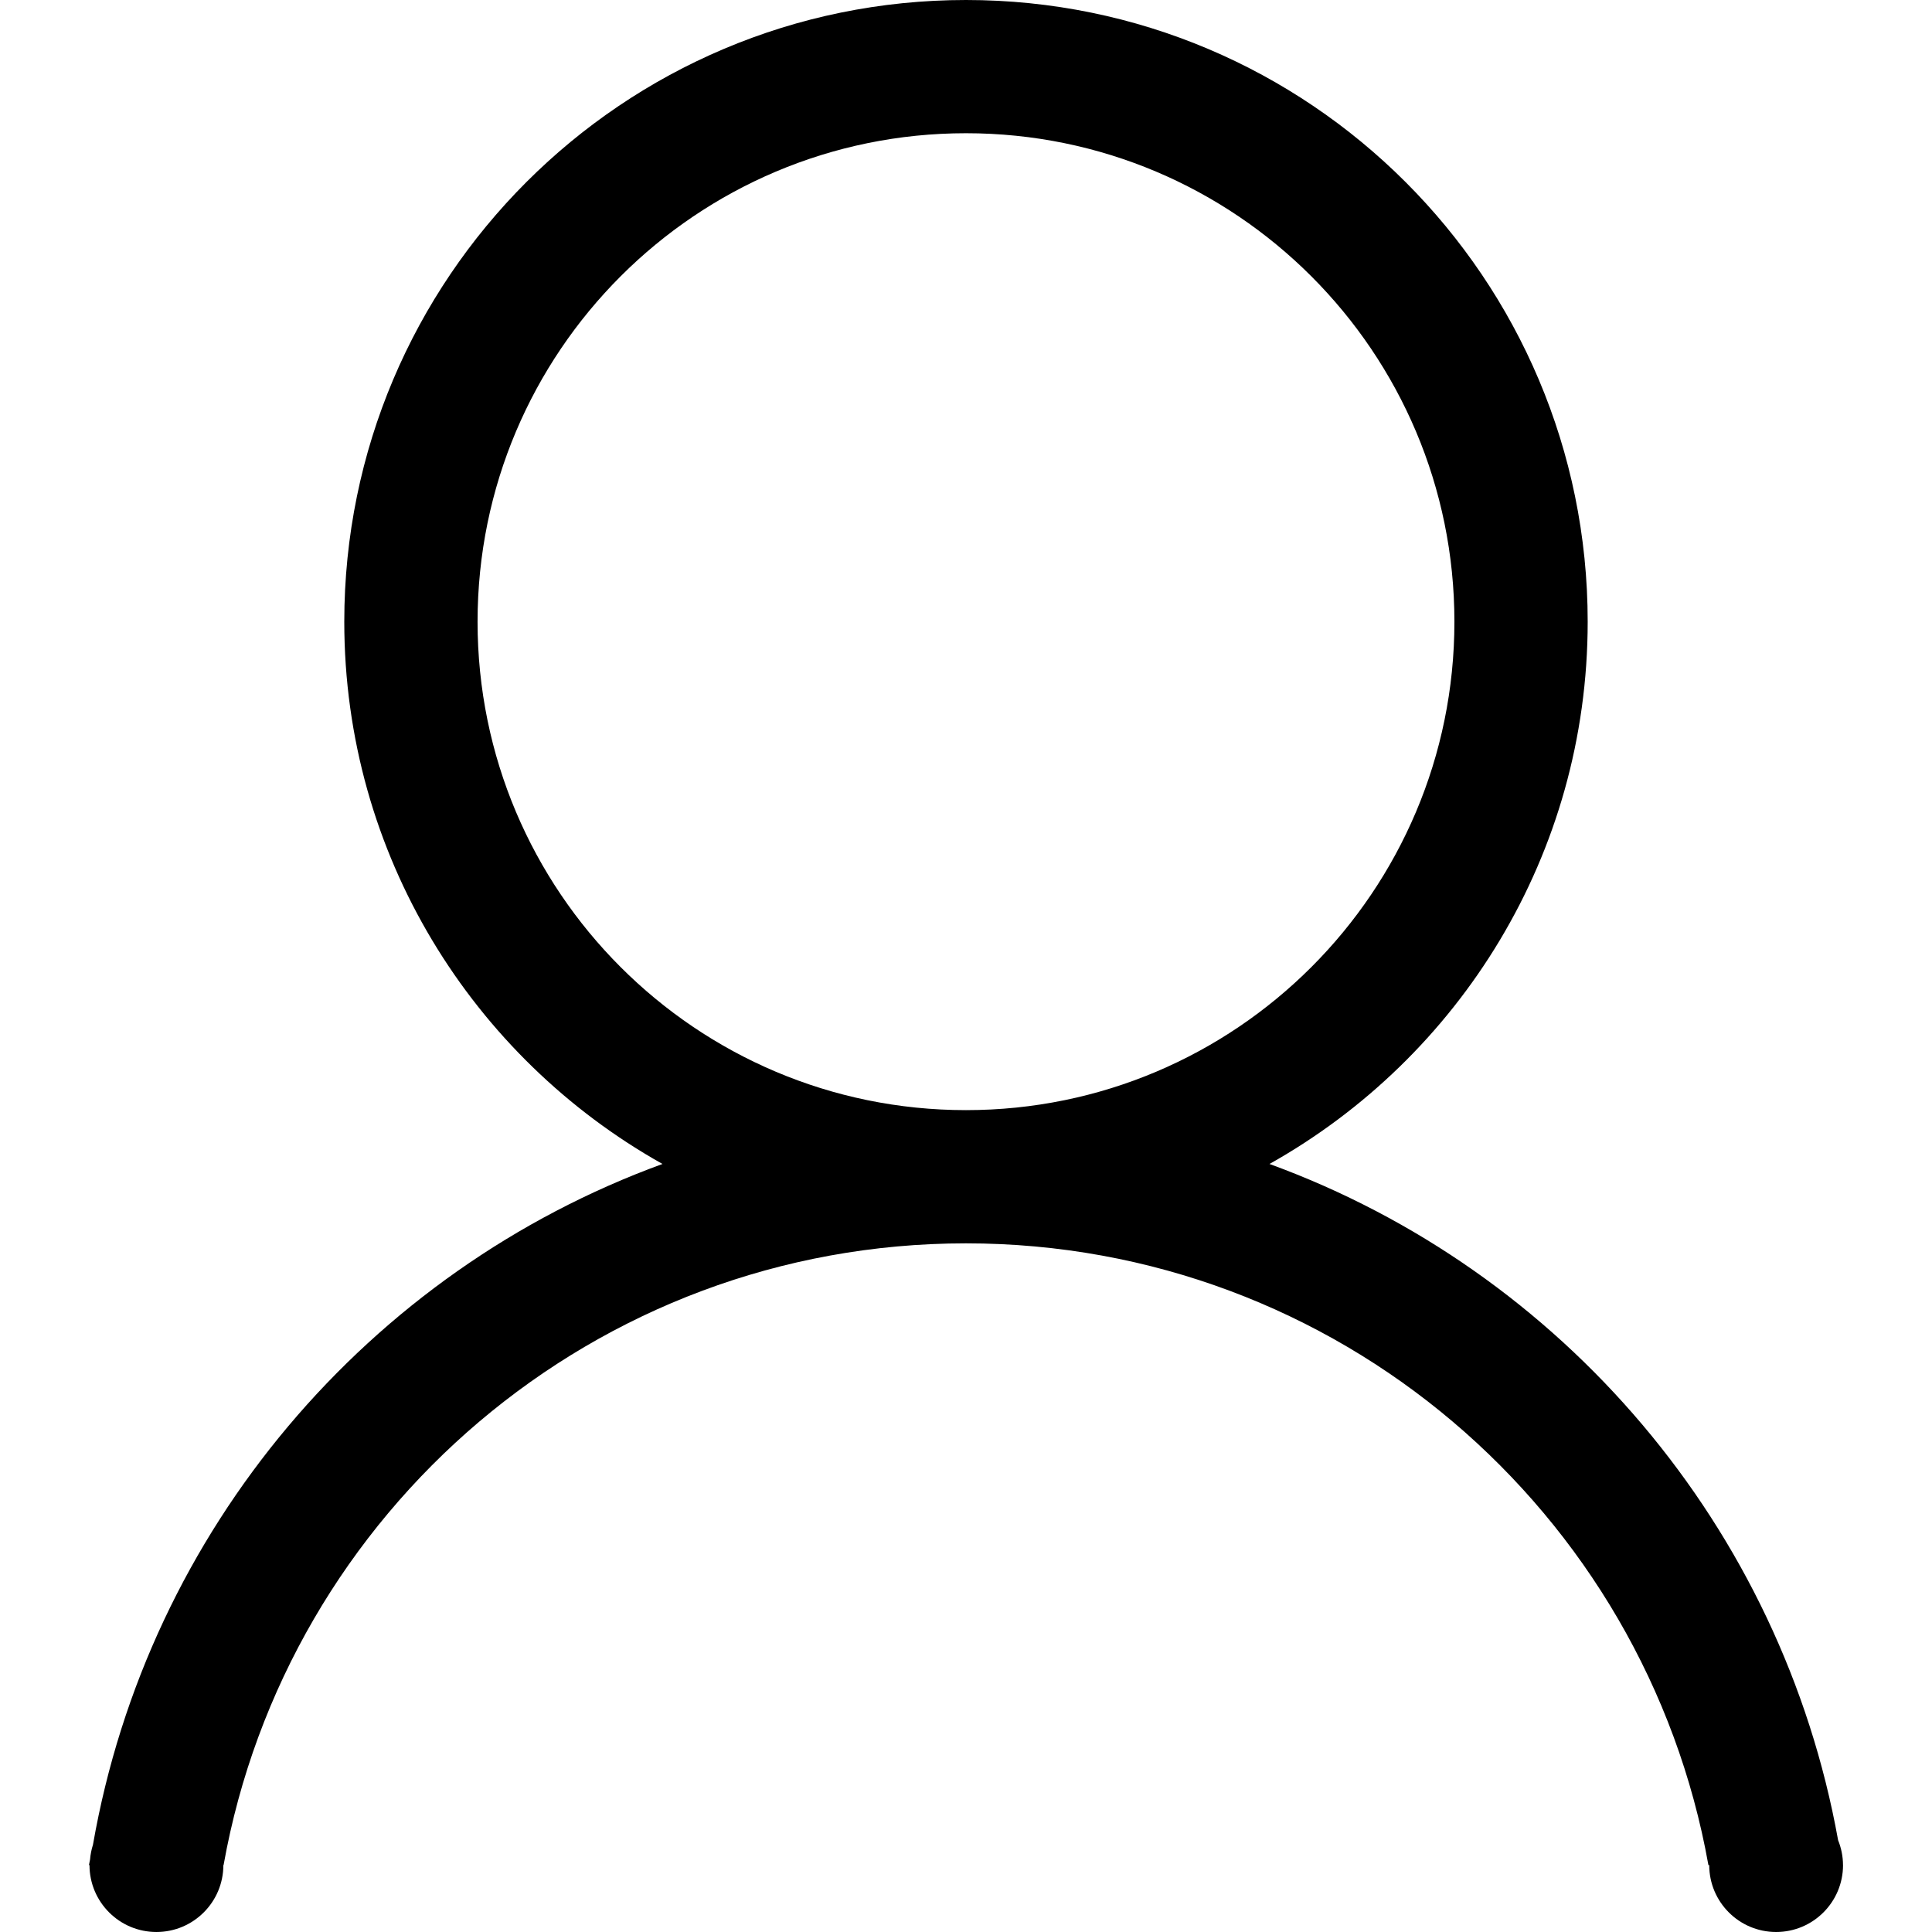 <svg
  t="1717049206054"
  class="icon"
  viewBox="0 0 1024 1024"
  version="1.1"
  xmlns="http://www.w3.org/2000/svg"
  p-id="26917"
  width="200"
  height="200"
>
  <path
    d="M976.837 988.524c0-0.016-0.005-0.023-0.01-0.037-0.009-4.651-0.953-9.074-2.594-13.146C944.326 809.281 827.866 673.477 672.858 616.924c100.584-56.413 168.65-163.898 168.65-287.408C841.509 147.523 693.986 0 511.993 0c-181.992 0-329.516 147.523-329.516 329.517 0 123.508 68.068 230.996 168.651 287.408C195.354 673.757 78.463 810.605 49.269 977.777c-0.803 2.502-1.315 5.1-1.54 7.81-0.156 0.99-0.431 1.94-0.578 2.934l0.284 0 0 0c0 19.591 15.879 35.476 35.477 35.476 19.593 0 35.477-15.883 35.477-35.476l0 0 0.119 0c33.392-187.219 196.636-329.511 393.459-329.523 0.009 0 0.019 0 0.031 0 0.014 0 0.019 0 0.033 0 196.824 0.015 360.071 142.304 393.458 329.523l0.439 0c0 0.004 0 0.013 0 0.018 0 19.584 15.875 35.46 35.458 35.46 19.584 0 35.461-15.876 35.461-35.46C976.837 988.533 976.833 988.53 976.837 988.524L976.837 988.524zM253.118 329.523c0-142.981 115.891-258.911 258.874-258.911 142.98 0 258.875 115.929 258.875 258.911 0 142.965-115.86 258.843-258.815 258.869-0.018 0-0.043-0.005-0.058-0.005-0.019 0-0.042 0.005-0.06 0.005C368.977 588.361 253.118 472.482 253.118 329.523z"
    p-id="26918"
  ></path>
</svg>

